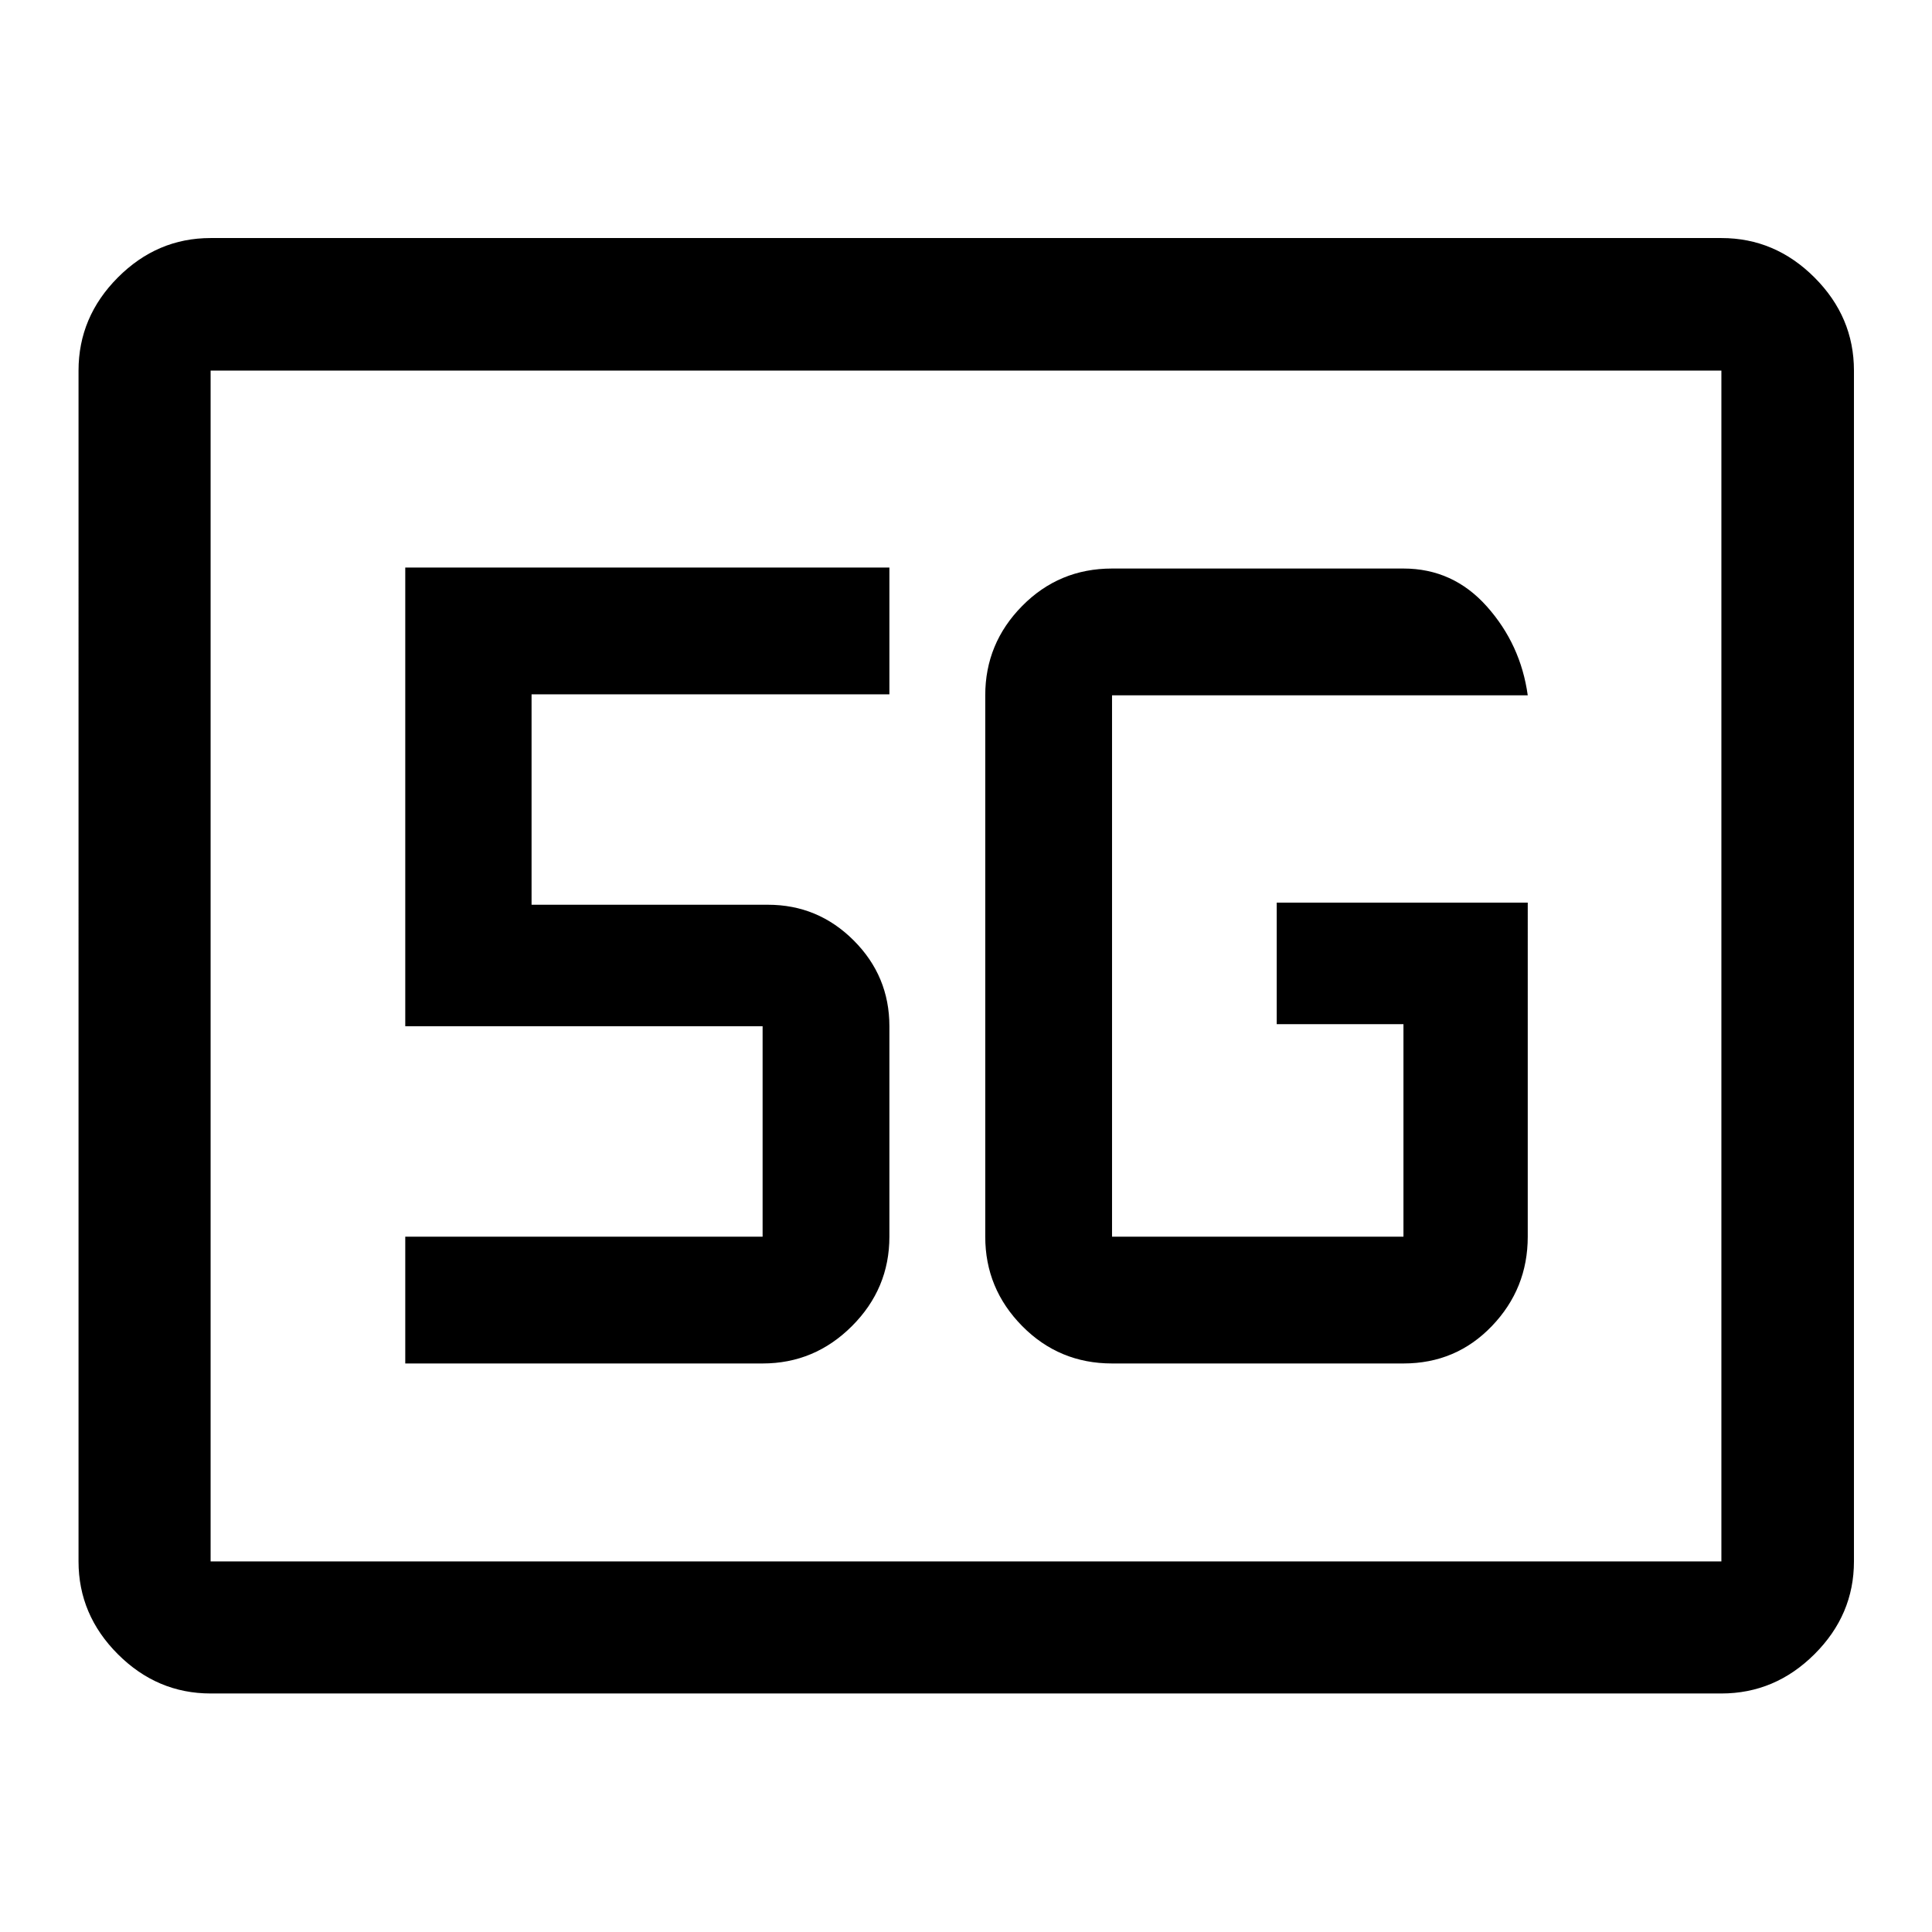 <svg xmlns="http://www.w3.org/2000/svg" height="48" viewBox="0 96 960 960" width="48"><path d="M104.652 937.478q-26.567 0-46.099-19.531-19.531-19.531-19.531-46.099V280.152q0-26.666 19.531-46.268 19.532-19.602 46.099-19.602h750.696q26.666 0 46.268 19.602t19.602 46.268v591.696q0 26.568-19.602 46.099-19.602 19.531-46.268 19.531H104.652Zm0-65.63h750.696V280.152H104.652v591.696Zm0 0V280.152v591.696ZM759.13 544.522H634.391v60.369h62.979V710.5H552.565v-269H759.13q-3.5-25.269-20.301-44.134Q722.027 378.5 697.37 378.5H552.565q-26.289 0-44.644 18.59-18.356 18.59-18.356 44.41v269q0 25.82 18.356 44.41 18.355 18.59 44.644 18.59H697.37q26.12 0 43.94-18.59 17.82-18.59 17.82-44.41V544.522ZM201.37 773.5h177.565q25.82 0 44.41-18.59 18.59-18.59 18.59-44.41V605.935q0-24.903-17.734-42.636-17.733-17.734-42.636-17.734H264.13V441h177.805v-63H201.37v227.935h177.565V710.5H201.37v63Z"/></svg>